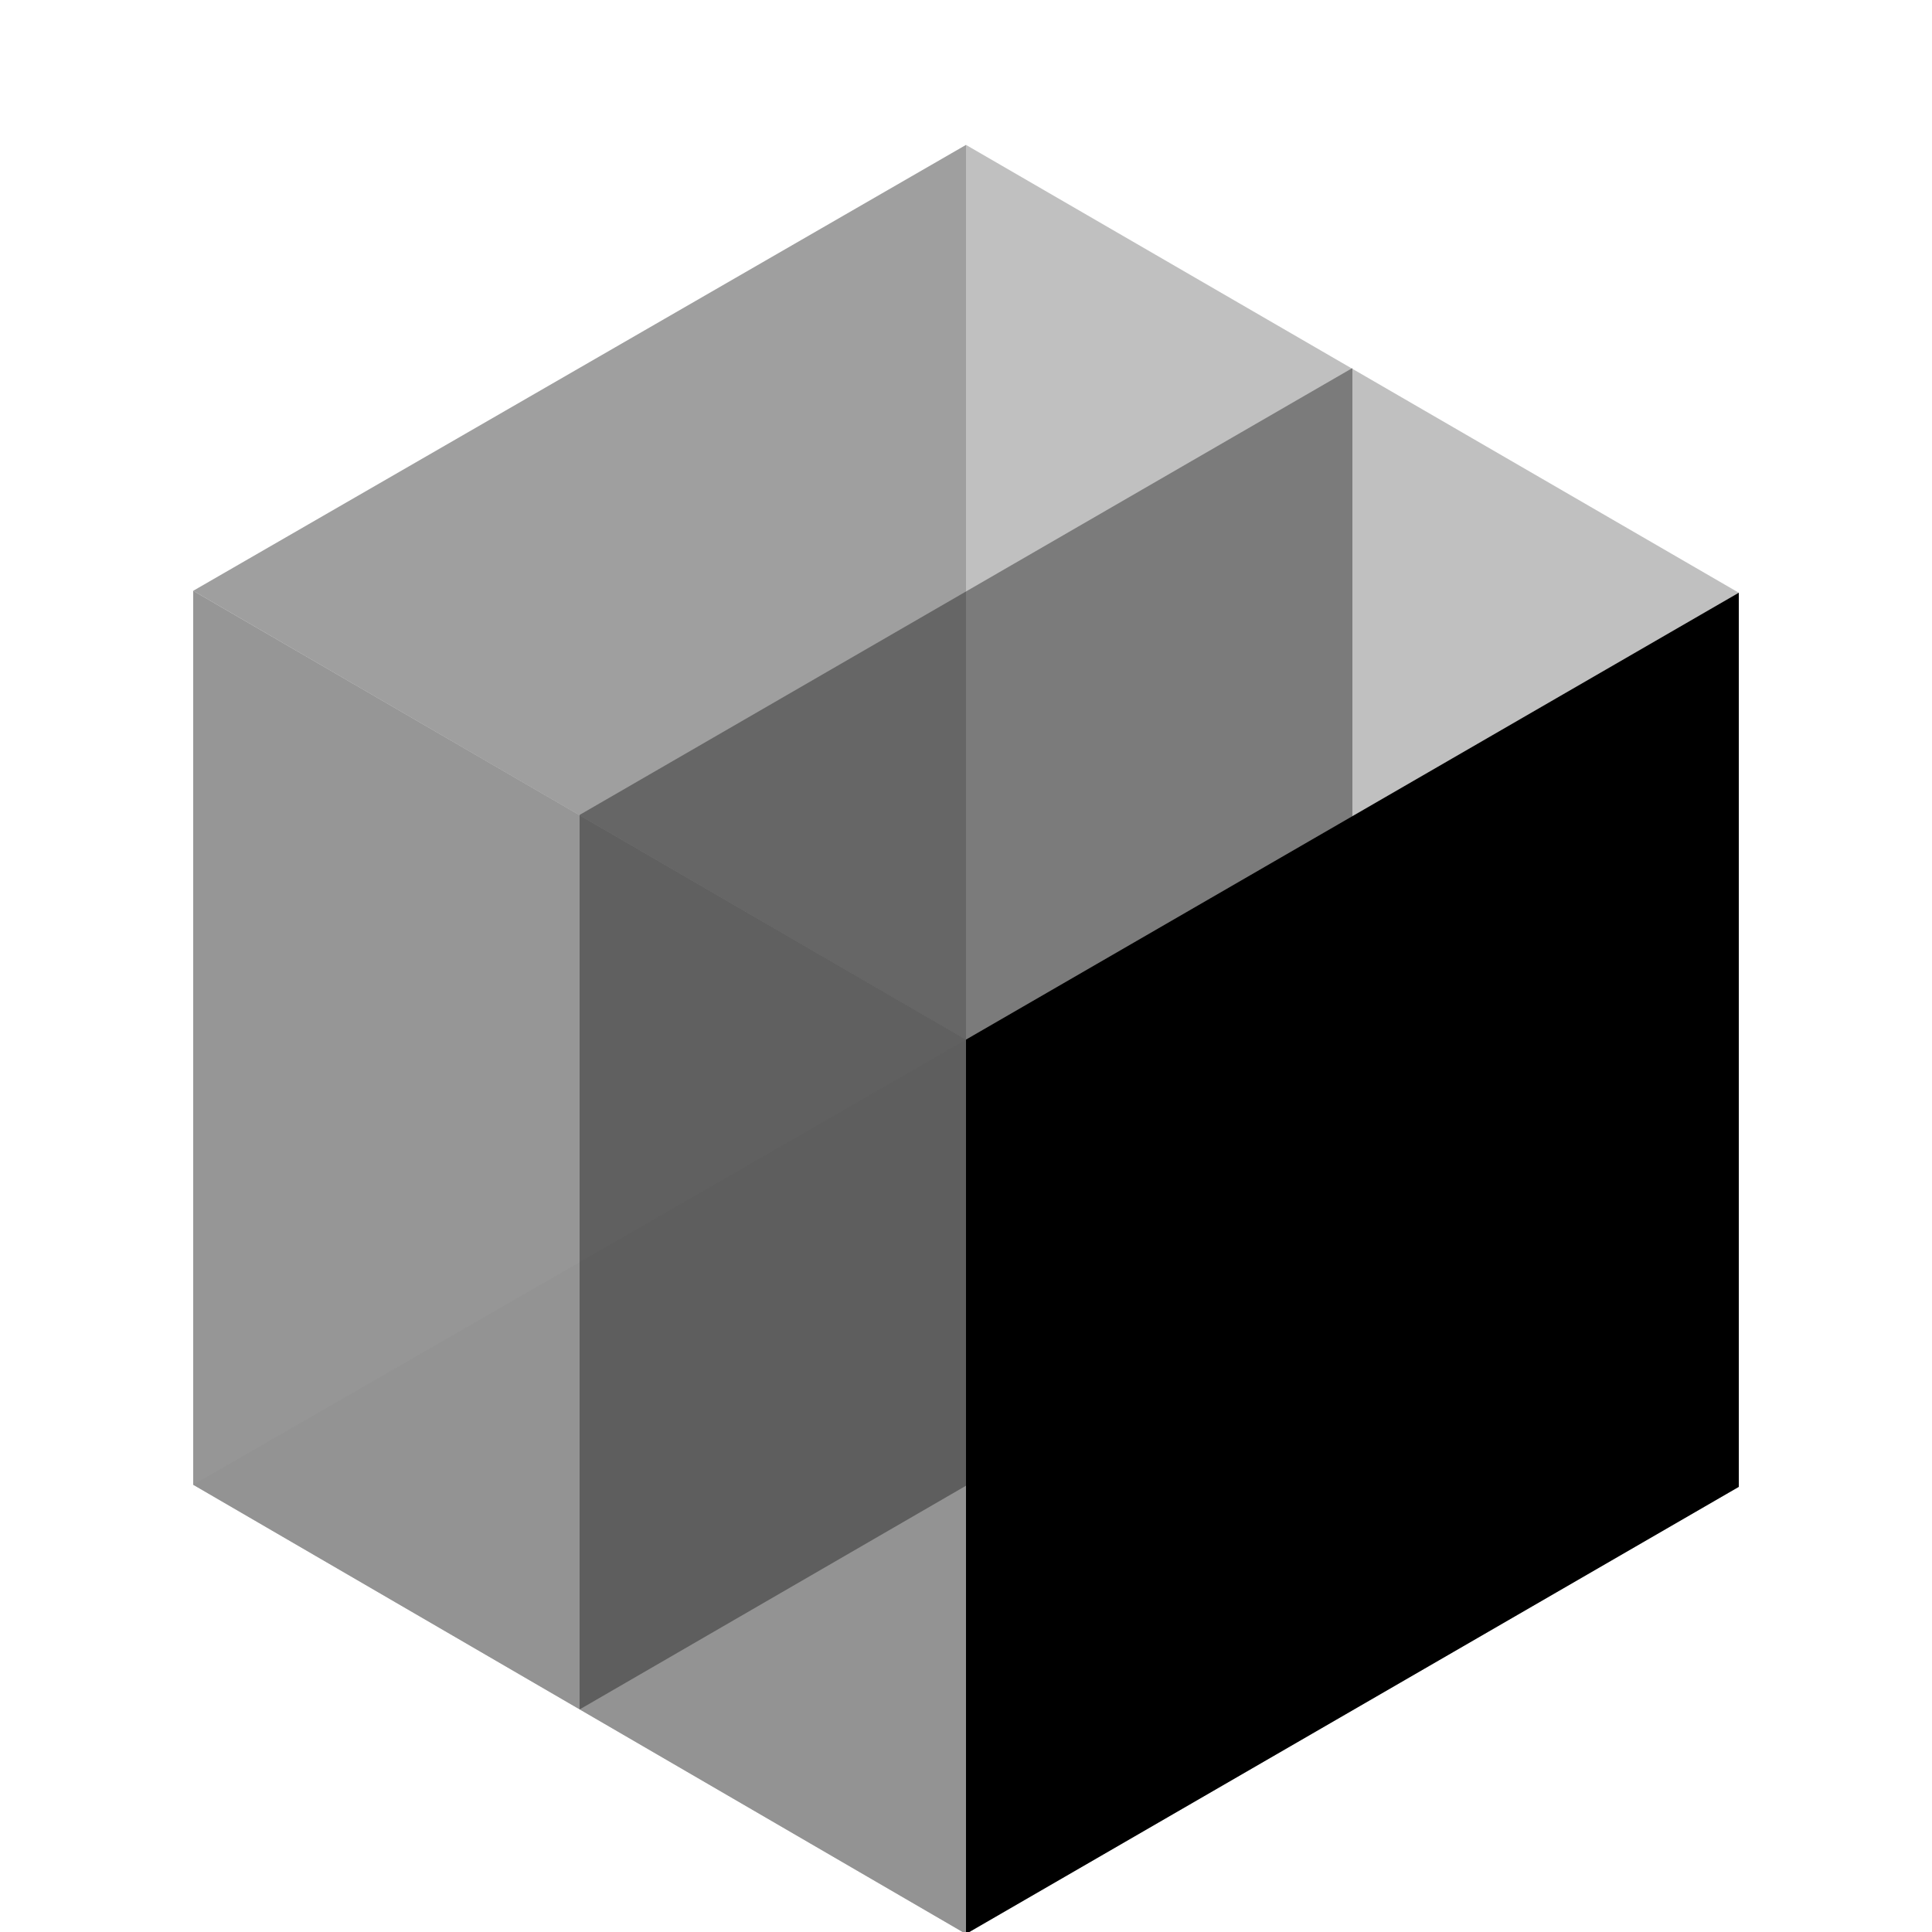 <svg xmlns="http://www.w3.org/2000/svg"   viewBox="0 0 10 10">
  <path d="M5 .75l4 2.318v4.628L5 10.01z" fill="#a0a0a0" fill-opacity=".653"/>
  <path d="M1 3.058v4.627l4 2.325V5.381z" fill="#6a6a6a" fill-opacity=".7"/>
  <path d="M1 3.058L5 .75v4.632z" fill="#7f7f7f" fill-opacity=".747"/>
  <path d="M1 7.685l4 2.325V5.381z" fill="#929292" fill-opacity=".677"/>
  <path class="fill-light-grey" d="M7 1.905v4.627L3 8.848v-4.63z"   fill-opacity=".363"/>
  <path class="fill-light-grey" d="M9 3.068v4.628L5 10.01V5.381z"  />
  <path class="fill-blue" d="M8.05 7.462l.475-.274-1.107-2.434-.468.27-1.109 3.714.473-.273.25-.855 1.241-.716zm-.385-.887l-.96.554.481-1.672z" /></svg>